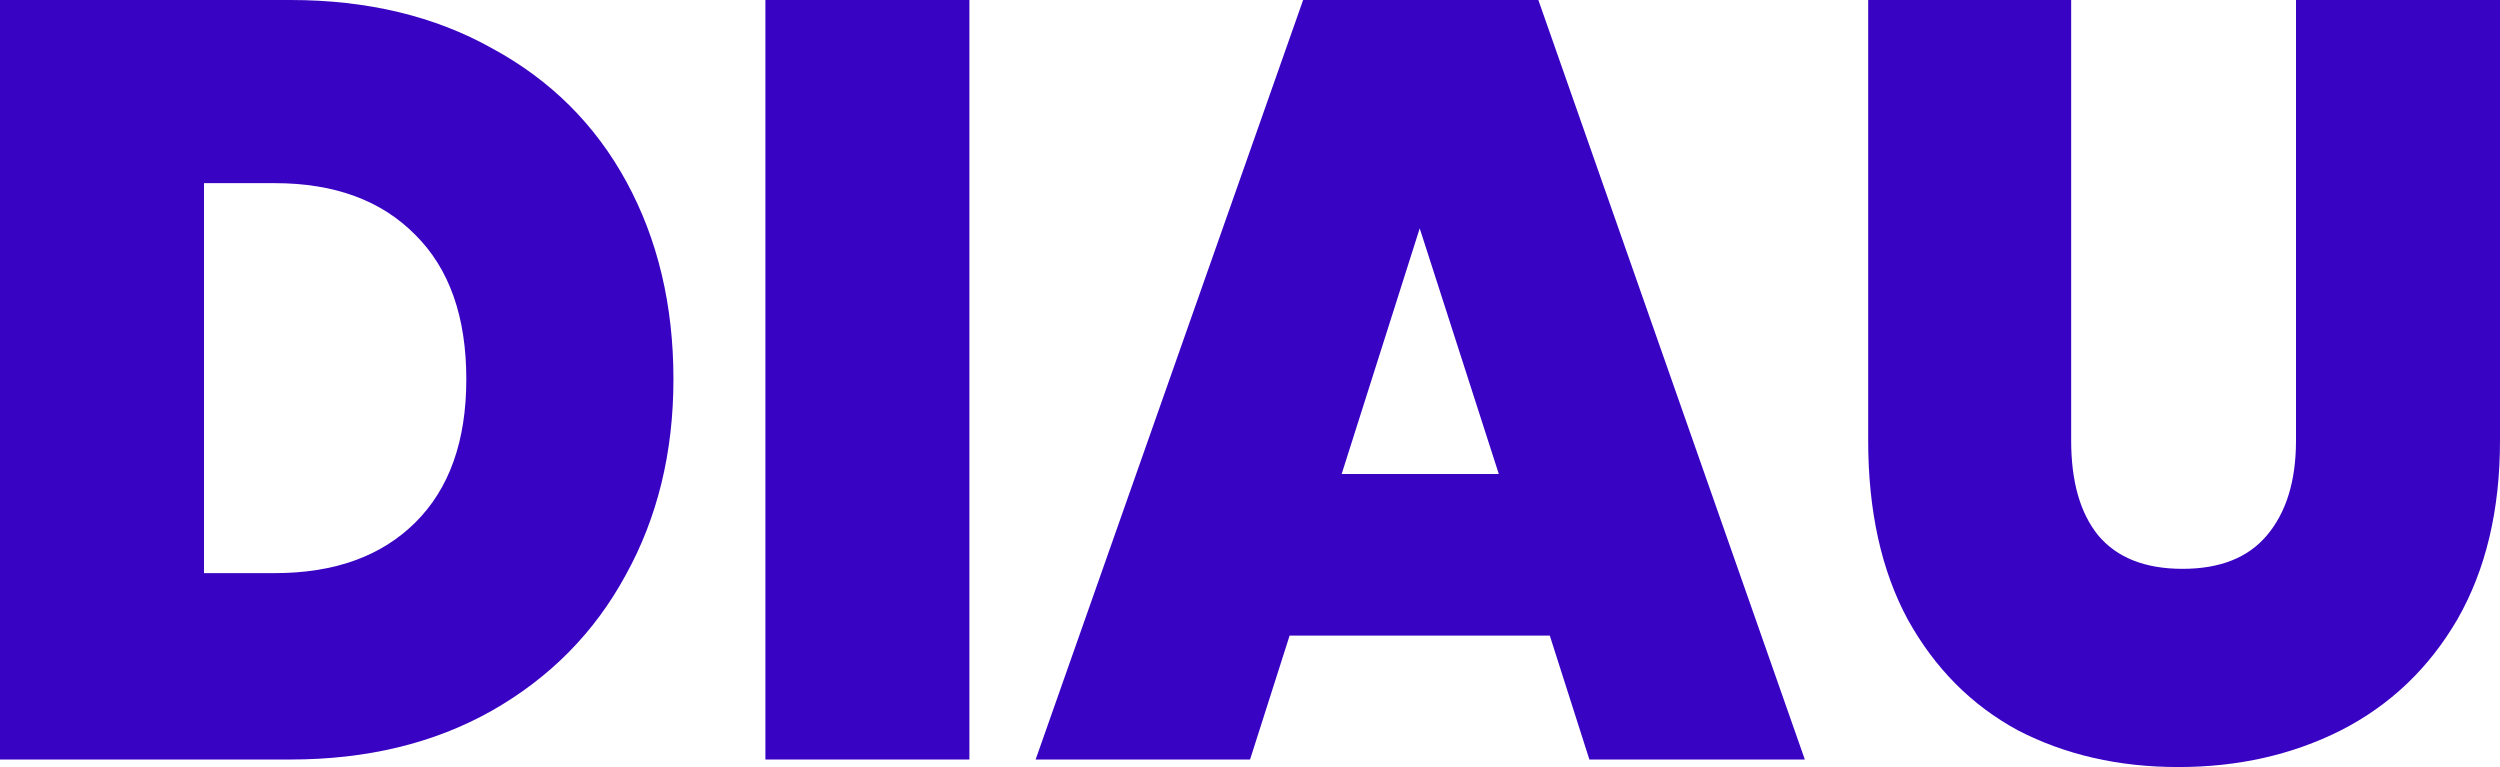 <svg width="88" height="27" viewBox="0 0 88 27" fill="none" xmlns="http://www.w3.org/2000/svg">
<path d="M10.222 0C12.933 0 15.303 0.569 17.33 1.706C19.382 2.819 20.957 4.386 22.056 6.409C23.155 8.431 23.705 10.744 23.705 13.348C23.705 15.927 23.143 18.227 22.02 20.25C20.921 22.273 19.345 23.865 17.293 25.028C15.266 26.166 12.909 26.735 10.222 26.735H0V0H10.222ZM9.673 20.174C11.773 20.174 13.422 19.58 14.619 18.392C15.816 17.204 16.414 15.523 16.414 13.348C16.414 11.149 15.816 9.455 14.619 8.267C13.422 7.053 11.773 6.447 9.673 6.447H7.181V20.174H9.673Z" fill="#3903C3"/>
<path d="M34.123 0V26.735H26.942V0H34.123Z" fill="#3903C3"/>
<path d="M54.553 22.374H45.394L44.002 26.735H36.454L45.87 0H54.15L63.53 26.735H55.946L54.553 22.374ZM52.758 16.685L49.974 8.039L47.226 16.685H52.758Z" fill="#3903C3"/>
<path d="M72.905 0V15.51C72.905 16.951 73.222 18.063 73.858 18.847C74.517 19.631 75.506 20.023 76.825 20.023C78.144 20.023 79.133 19.631 79.793 18.847C80.477 18.038 80.819 16.926 80.819 15.51V0H88V15.51C88 17.962 87.499 20.06 86.498 21.805C85.496 23.524 84.129 24.826 82.394 25.711C80.684 26.57 78.779 27 76.679 27C74.578 27 72.697 26.57 71.036 25.711C69.4 24.826 68.105 23.524 67.153 21.805C66.225 20.086 65.76 17.987 65.76 15.51V0H72.905Z" fill="#3903C3"/>
</svg>
